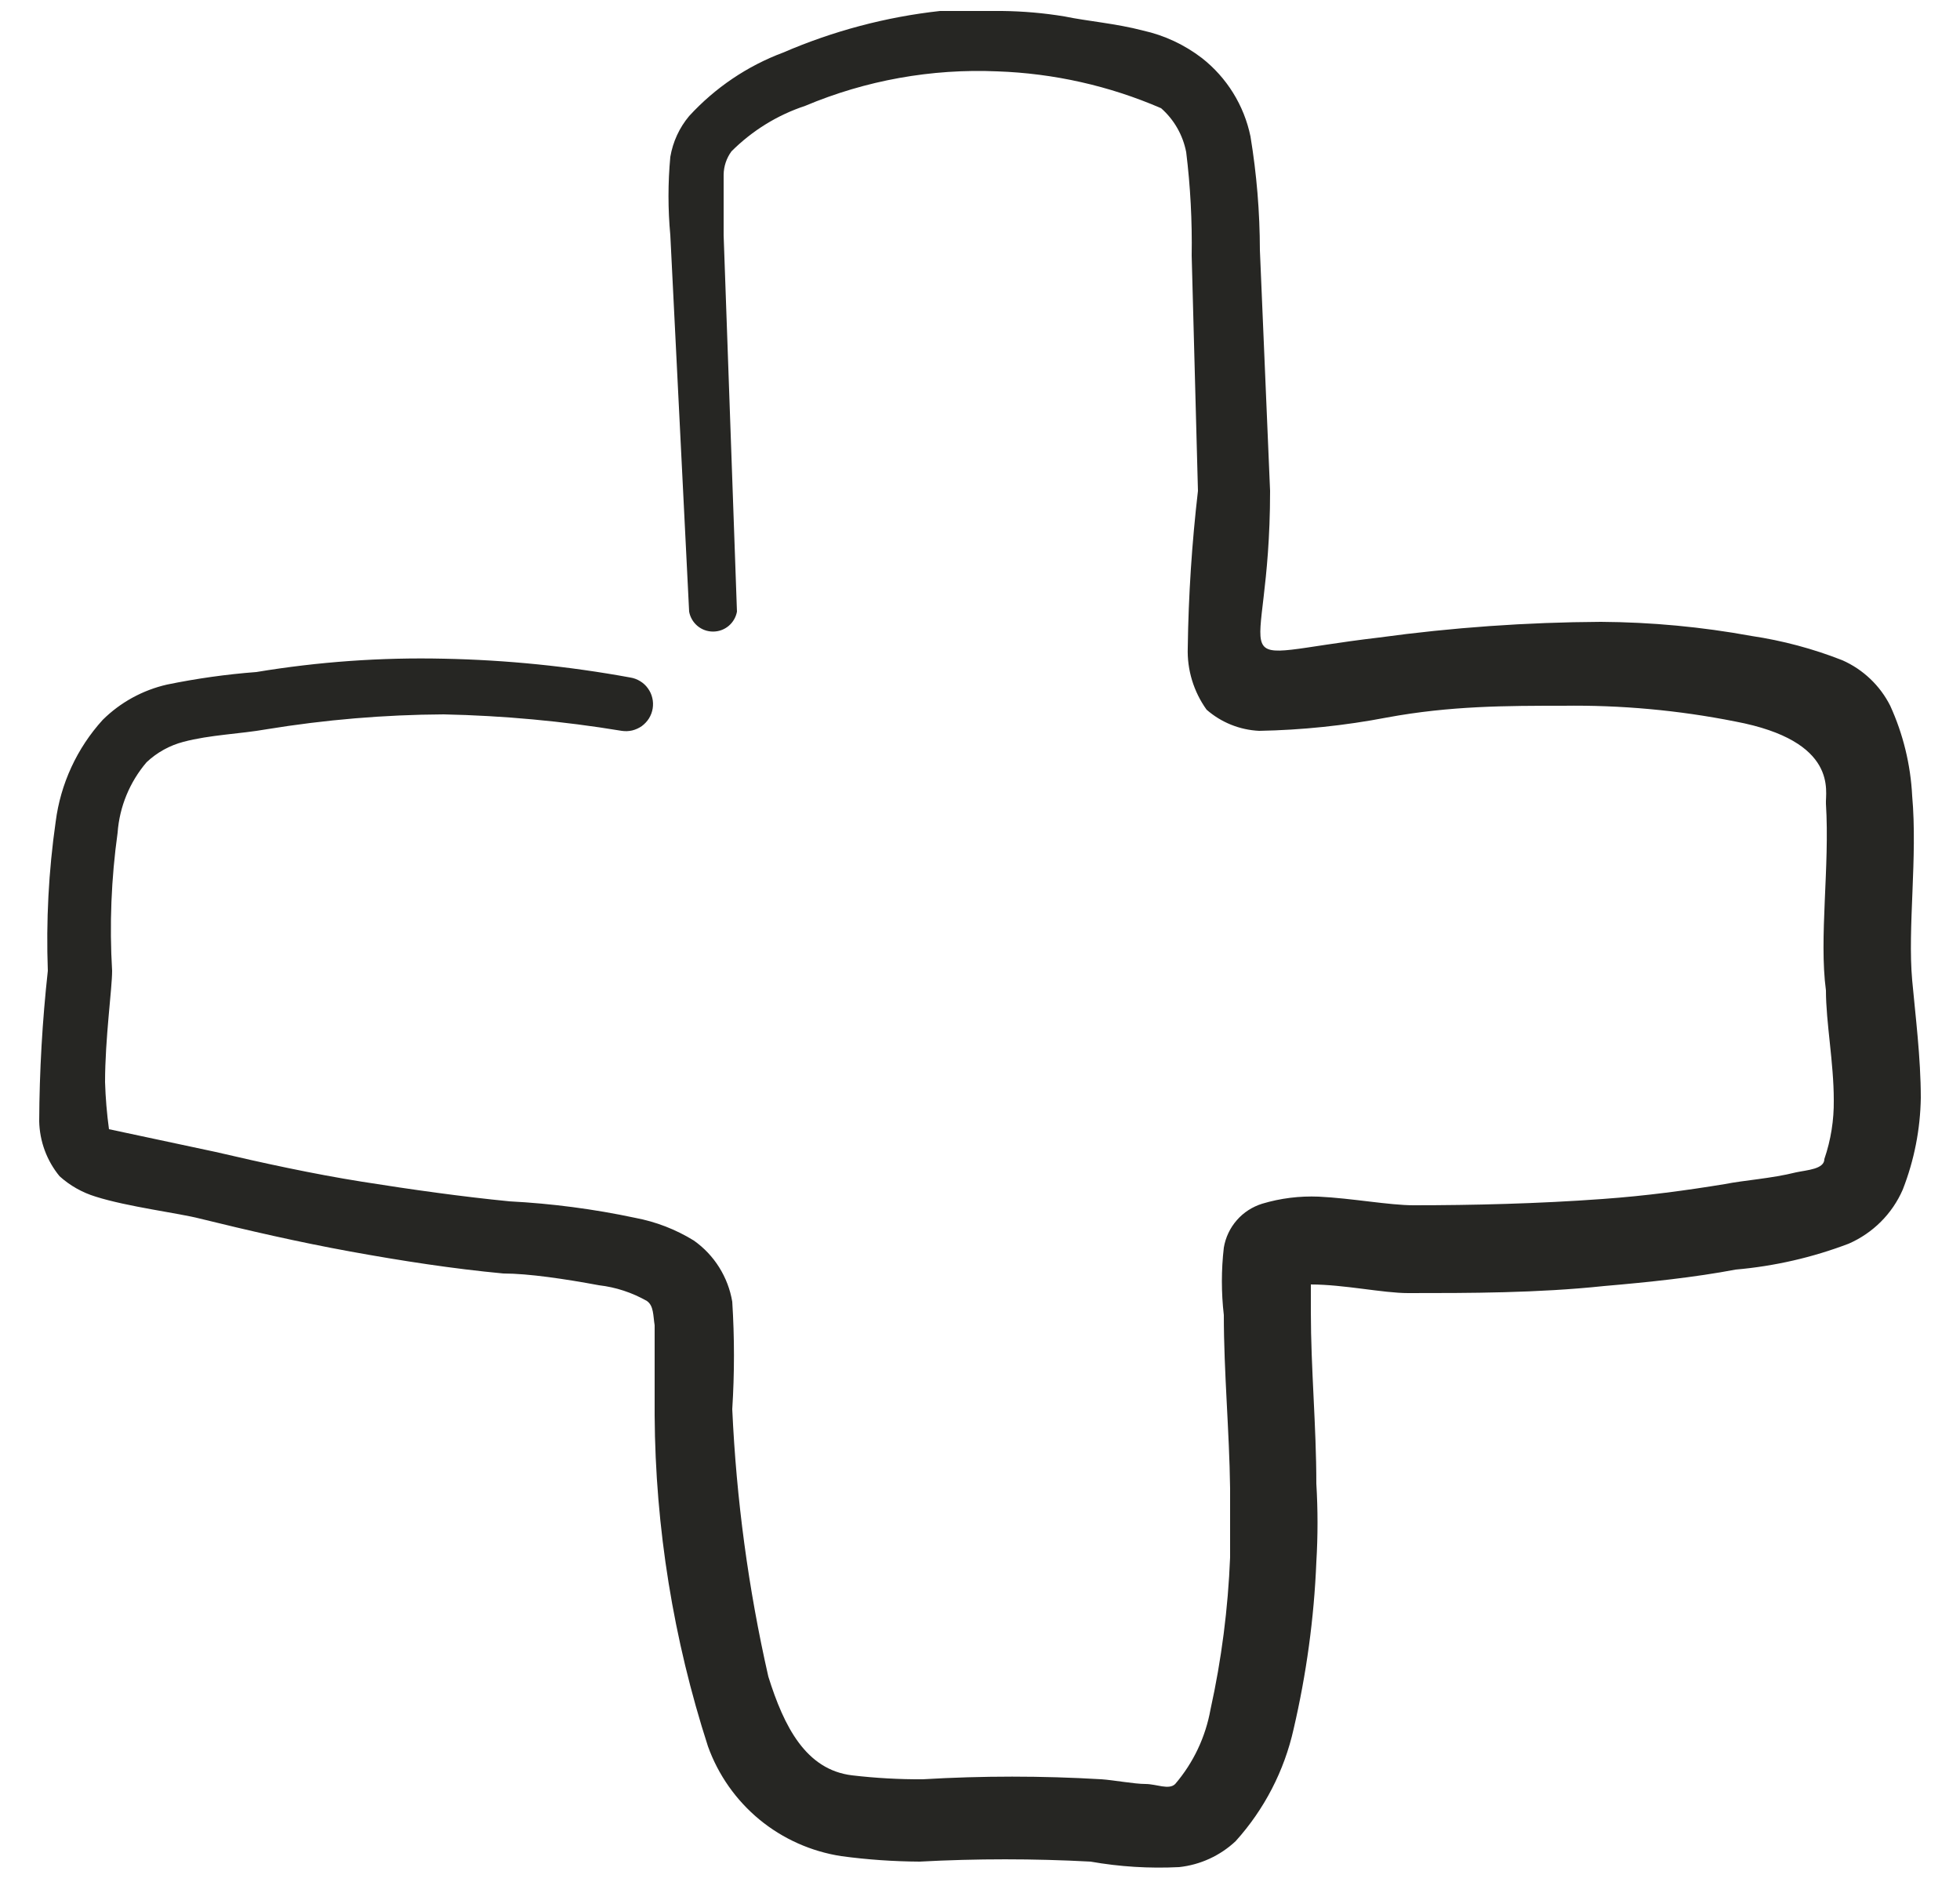 <svg width="25" height="24" viewBox="0 0 25 24" fill="none" xmlns="http://www.w3.org/2000/svg">
<g clip-path="url(#clip0_30_47)">
<path fill-rule="evenodd" clip-rule="evenodd" d="M24.39 12.5C24.33 11.83 24.46 10.93 24.39 10.15C24.37 9.752 24.275 9.362 24.11 9C23.98 8.742 23.764 8.537 23.5 8.42C23.126 8.273 22.737 8.169 22.34 8.11C21.706 7.994 21.064 7.934 20.42 7.93C19.473 7.935 18.528 8.002 17.59 8.13C15.46 8.38 16.2 8.69 16.2 6.26L16.07 3.19C16.069 2.704 16.029 2.219 15.95 1.74C15.868 1.343 15.648 0.989 15.33 0.74C15.108 0.57 14.852 0.45 14.58 0.39C14.24 0.3 13.87 0.27 13.58 0.21C13.316 0.166 13.048 0.143 12.78 0.14H11.99C11.301 0.216 10.627 0.395 9.99 0.67C9.532 0.841 9.121 1.119 8.79 1.48C8.665 1.629 8.583 1.808 8.55 2C8.519 2.332 8.519 2.667 8.55 3L8.79 7.8C8.803 7.871 8.841 7.936 8.896 7.982C8.952 8.029 9.022 8.054 9.095 8.054C9.168 8.054 9.238 8.029 9.294 7.982C9.349 7.936 9.387 7.871 9.4 7.8L9.23 3V2.23C9.231 2.122 9.266 2.017 9.33 1.93C9.594 1.666 9.916 1.467 10.27 1.35C11.044 1.024 11.881 0.874 12.72 0.91C13.44 0.935 14.149 1.094 14.81 1.38C14.976 1.526 15.088 1.723 15.13 1.94C15.184 2.378 15.207 2.819 15.2 3.26L15.28 6.26C15.203 6.924 15.159 7.591 15.15 8.26C15.14 8.542 15.225 8.82 15.39 9.05C15.576 9.213 15.812 9.308 16.06 9.32C16.607 9.31 17.153 9.253 17.69 9.15C18.5 9 19.22 9 19.94 9C20.675 8.99 21.409 9.057 22.13 9.2C23.46 9.45 23.28 10.1 23.29 10.25C23.34 11.05 23.2 11.96 23.29 12.63C23.29 13.04 23.39 13.55 23.39 14.03C23.393 14.285 23.353 14.538 23.27 14.78C23.27 14.91 23.05 14.92 22.91 14.95C22.59 15.03 22.25 15.05 22 15.1C21.51 15.18 21 15.25 20.44 15.29C19.62 15.35 18.78 15.37 18.03 15.37C17.72 15.37 17.24 15.28 16.82 15.26C16.577 15.25 16.333 15.28 16.1 15.35C15.975 15.389 15.862 15.461 15.776 15.56C15.689 15.659 15.632 15.78 15.61 15.91C15.577 16.195 15.577 16.484 15.61 16.77C15.61 17.5 15.68 18.24 15.69 18.98V19.86C15.664 20.512 15.581 21.162 15.44 21.8C15.377 22.151 15.222 22.479 14.99 22.75C14.91 22.83 14.75 22.75 14.61 22.75C14.47 22.75 14.2 22.7 14.05 22.69C13.291 22.645 12.529 22.645 11.77 22.69C11.469 22.692 11.169 22.675 10.87 22.64C10.28 22.57 10 22.02 9.8 21.38C9.545 20.259 9.392 19.118 9.34 17.97C9.369 17.513 9.369 17.056 9.34 16.6C9.314 16.444 9.257 16.295 9.173 16.161C9.089 16.027 8.979 15.911 8.85 15.82C8.62 15.678 8.366 15.58 8.1 15.53C7.573 15.418 7.038 15.348 6.5 15.32C5.89 15.26 5.25 15.17 4.62 15.07C3.99 14.97 3.35 14.83 2.75 14.69L1.39 14.4C1.363 14.201 1.346 14 1.34 13.8C1.34 13.24 1.43 12.61 1.43 12.38C1.395 11.792 1.419 11.203 1.5 10.62C1.524 10.288 1.654 9.973 1.87 9.72C2.003 9.595 2.164 9.506 2.34 9.46C2.68 9.37 3.06 9.36 3.4 9.3C4.147 9.178 4.903 9.114 5.66 9.11C6.421 9.126 7.179 9.196 7.93 9.32C7.975 9.327 8.02 9.325 8.064 9.315C8.108 9.304 8.15 9.285 8.187 9.259C8.223 9.232 8.254 9.199 8.278 9.161C8.302 9.122 8.318 9.079 8.325 9.035C8.332 8.99 8.331 8.944 8.32 8.9C8.31 8.856 8.291 8.815 8.264 8.778C8.238 8.741 8.204 8.71 8.166 8.687C8.127 8.663 8.085 8.647 8.04 8.64C7.254 8.496 6.458 8.416 5.66 8.4C4.86 8.382 4.06 8.439 3.27 8.57C2.887 8.599 2.506 8.653 2.13 8.73C1.82 8.801 1.536 8.956 1.31 9.18C0.982 9.541 0.772 9.995 0.71 10.48C0.62 11.109 0.587 11.745 0.61 12.38C0.54 13.017 0.503 13.658 0.5 14.3C0.506 14.556 0.597 14.802 0.76 15C0.892 15.119 1.049 15.208 1.22 15.26C1.63 15.39 2.28 15.47 2.55 15.54C3.16 15.69 3.81 15.84 4.47 15.96C5.13 16.08 5.78 16.18 6.42 16.24C6.74 16.24 7.21 16.31 7.64 16.39C7.855 16.415 8.062 16.483 8.25 16.59C8.34 16.65 8.33 16.78 8.35 16.9V18.05C8.359 19.483 8.589 20.906 9.03 22.27C9.161 22.635 9.388 22.957 9.687 23.204C9.986 23.45 10.347 23.611 10.73 23.67C11.062 23.715 11.396 23.738 11.73 23.74C12.456 23.701 13.184 23.701 13.91 23.74C14.283 23.806 14.662 23.829 15.04 23.81C15.31 23.781 15.562 23.665 15.76 23.48C16.126 23.075 16.381 22.582 16.5 22.05C16.663 21.35 16.761 20.637 16.79 19.92C16.81 19.587 16.81 19.253 16.79 18.92C16.79 18.19 16.72 17.45 16.72 16.73V16.38C17.14 16.38 17.64 16.49 17.96 16.49C18.74 16.49 19.61 16.49 20.46 16.4C21.04 16.35 21.61 16.29 22.14 16.19C22.633 16.147 23.118 16.036 23.58 15.86C23.889 15.725 24.136 15.479 24.27 15.17C24.416 14.797 24.494 14.4 24.5 14C24.5 13.49 24.43 12.94 24.39 12.5Z" fill="#262623"/>
</g>
<defs>
<clipPath id="clip0_30_47">
<rect width="24" height="24" fill="white" transform="translate(0.5)"/>
</clipPath>
</defs>
</svg>
